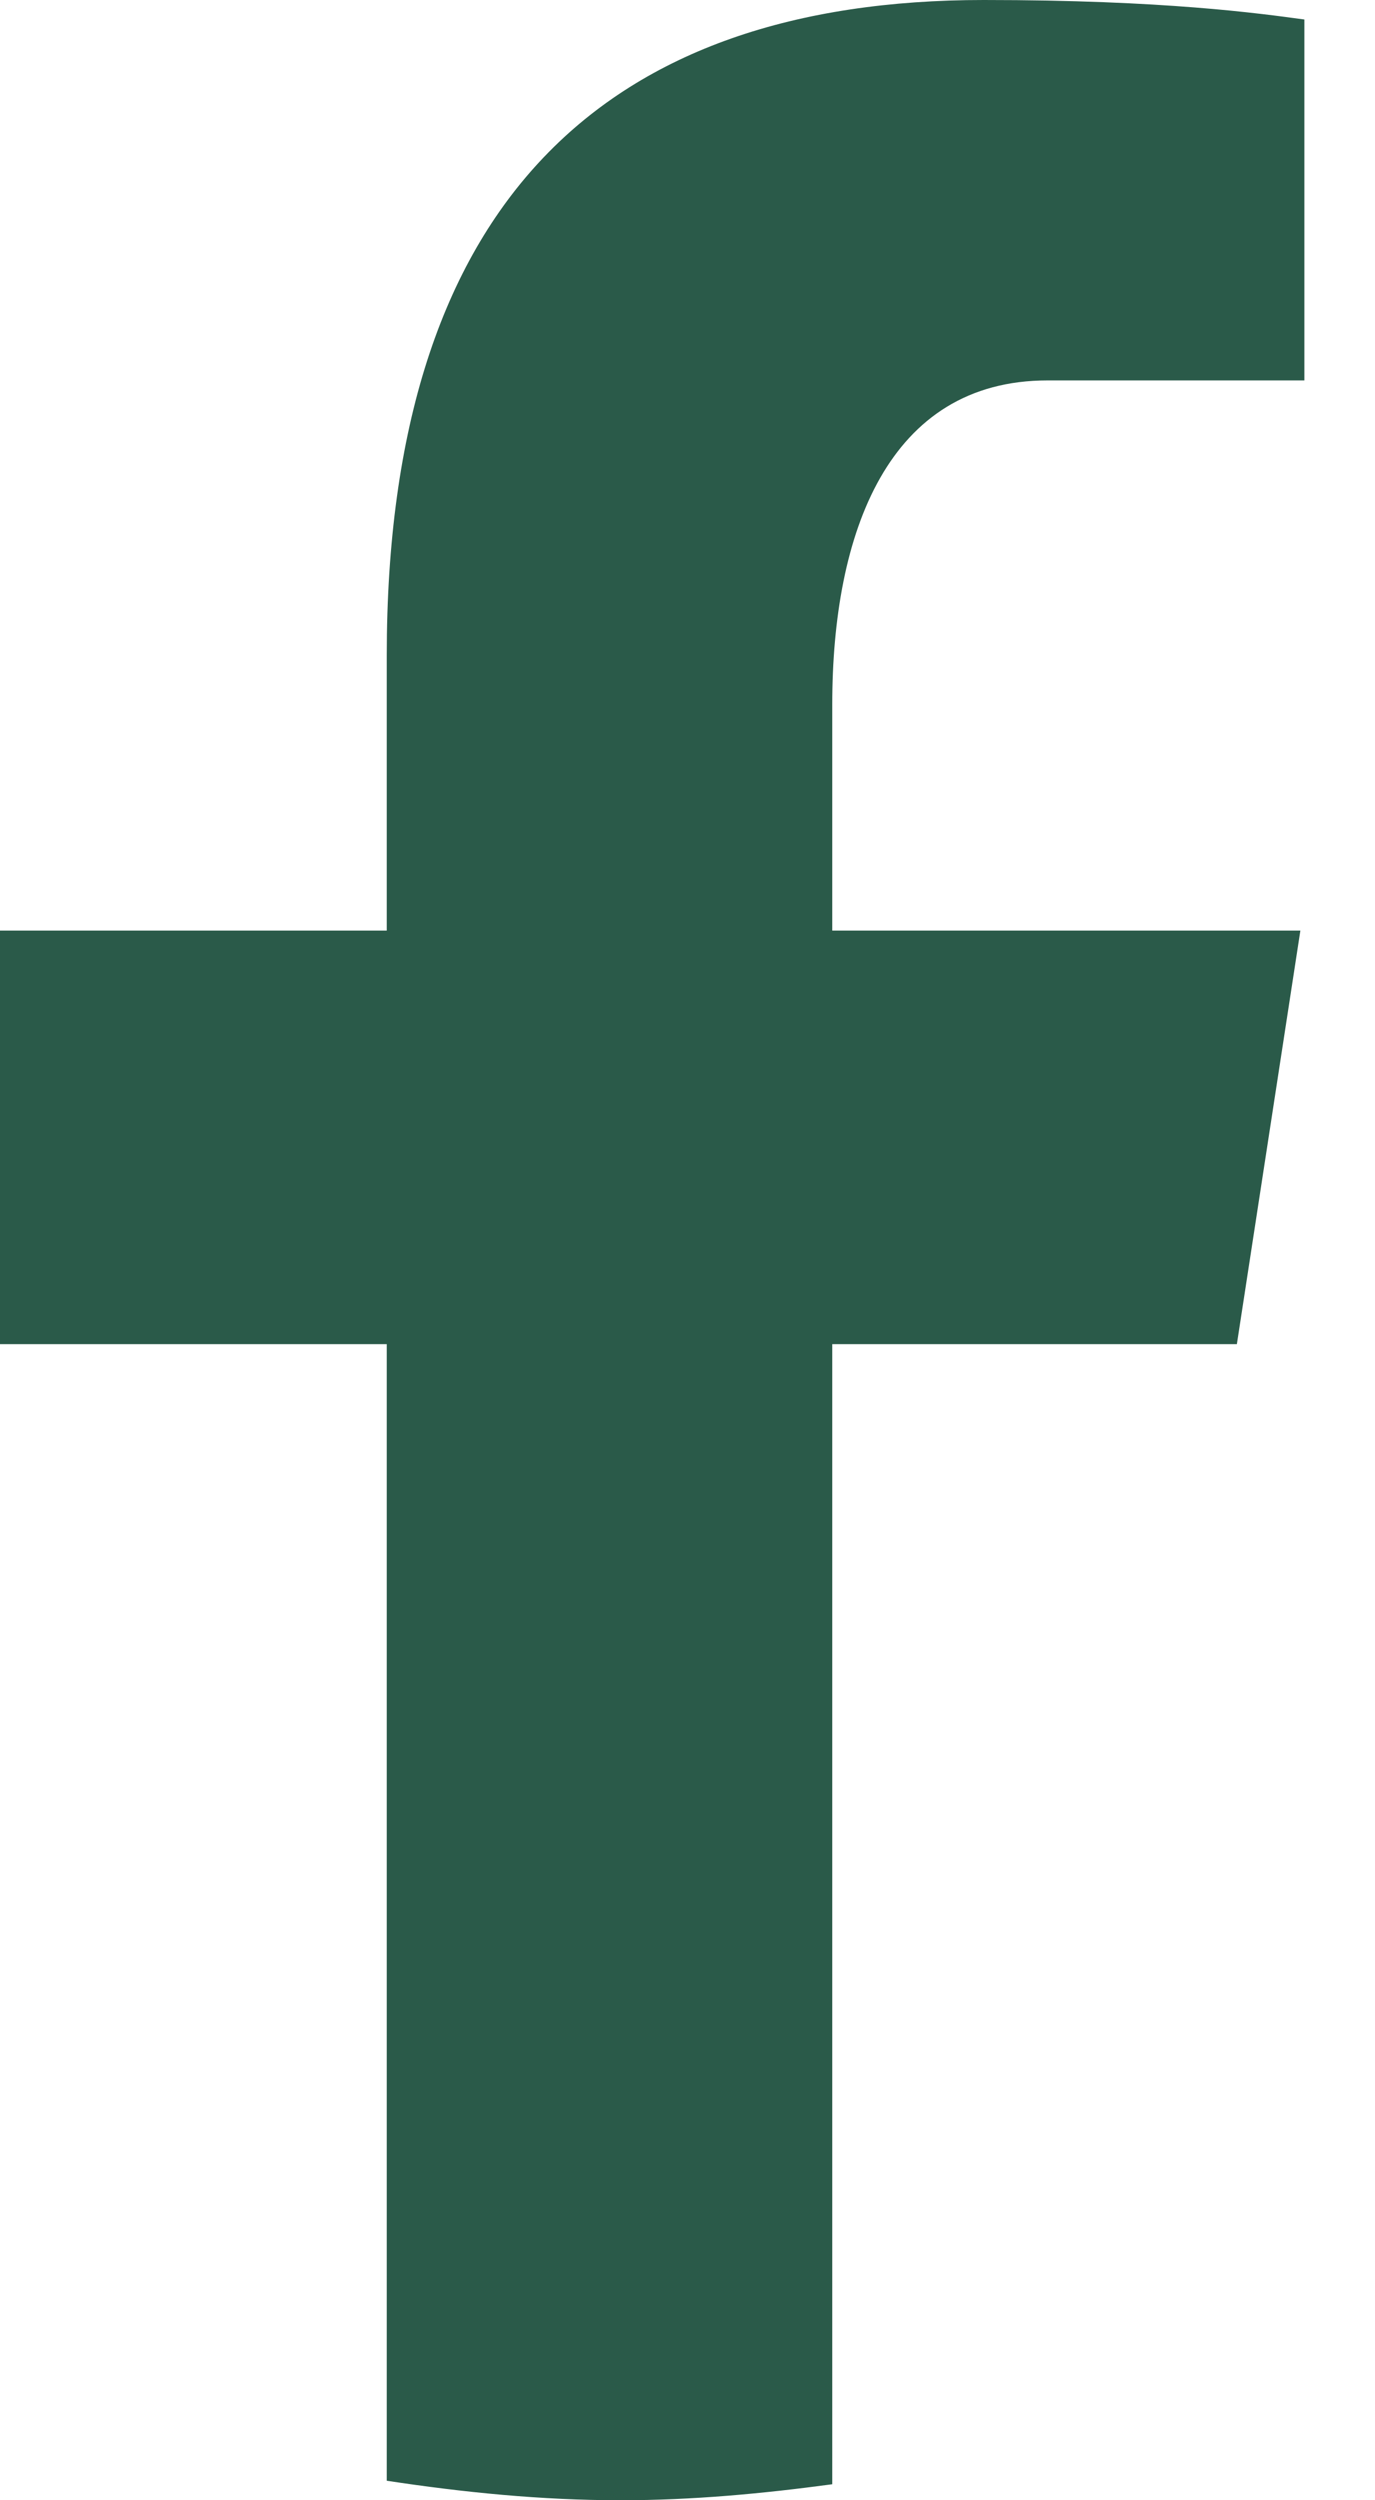 <svg width="11" height="20" viewBox="0 0 11 20" fill="none" xmlns="http://www.w3.org/2000/svg">
<path d="M6.658 10.752H9.895L10.403 7.444H6.658V5.636C6.658 4.262 7.104 3.043 8.382 3.043H10.435V0.156C10.074 0.107 9.311 0 7.87 0C4.859 0 3.094 1.599 3.094 5.243V7.444H0V10.752H3.094V19.844C3.707 19.937 4.328 20 4.965 20C5.541 20 6.103 19.947 6.658 19.872V10.752Z" fill="#2A5A49"/>
</svg>
